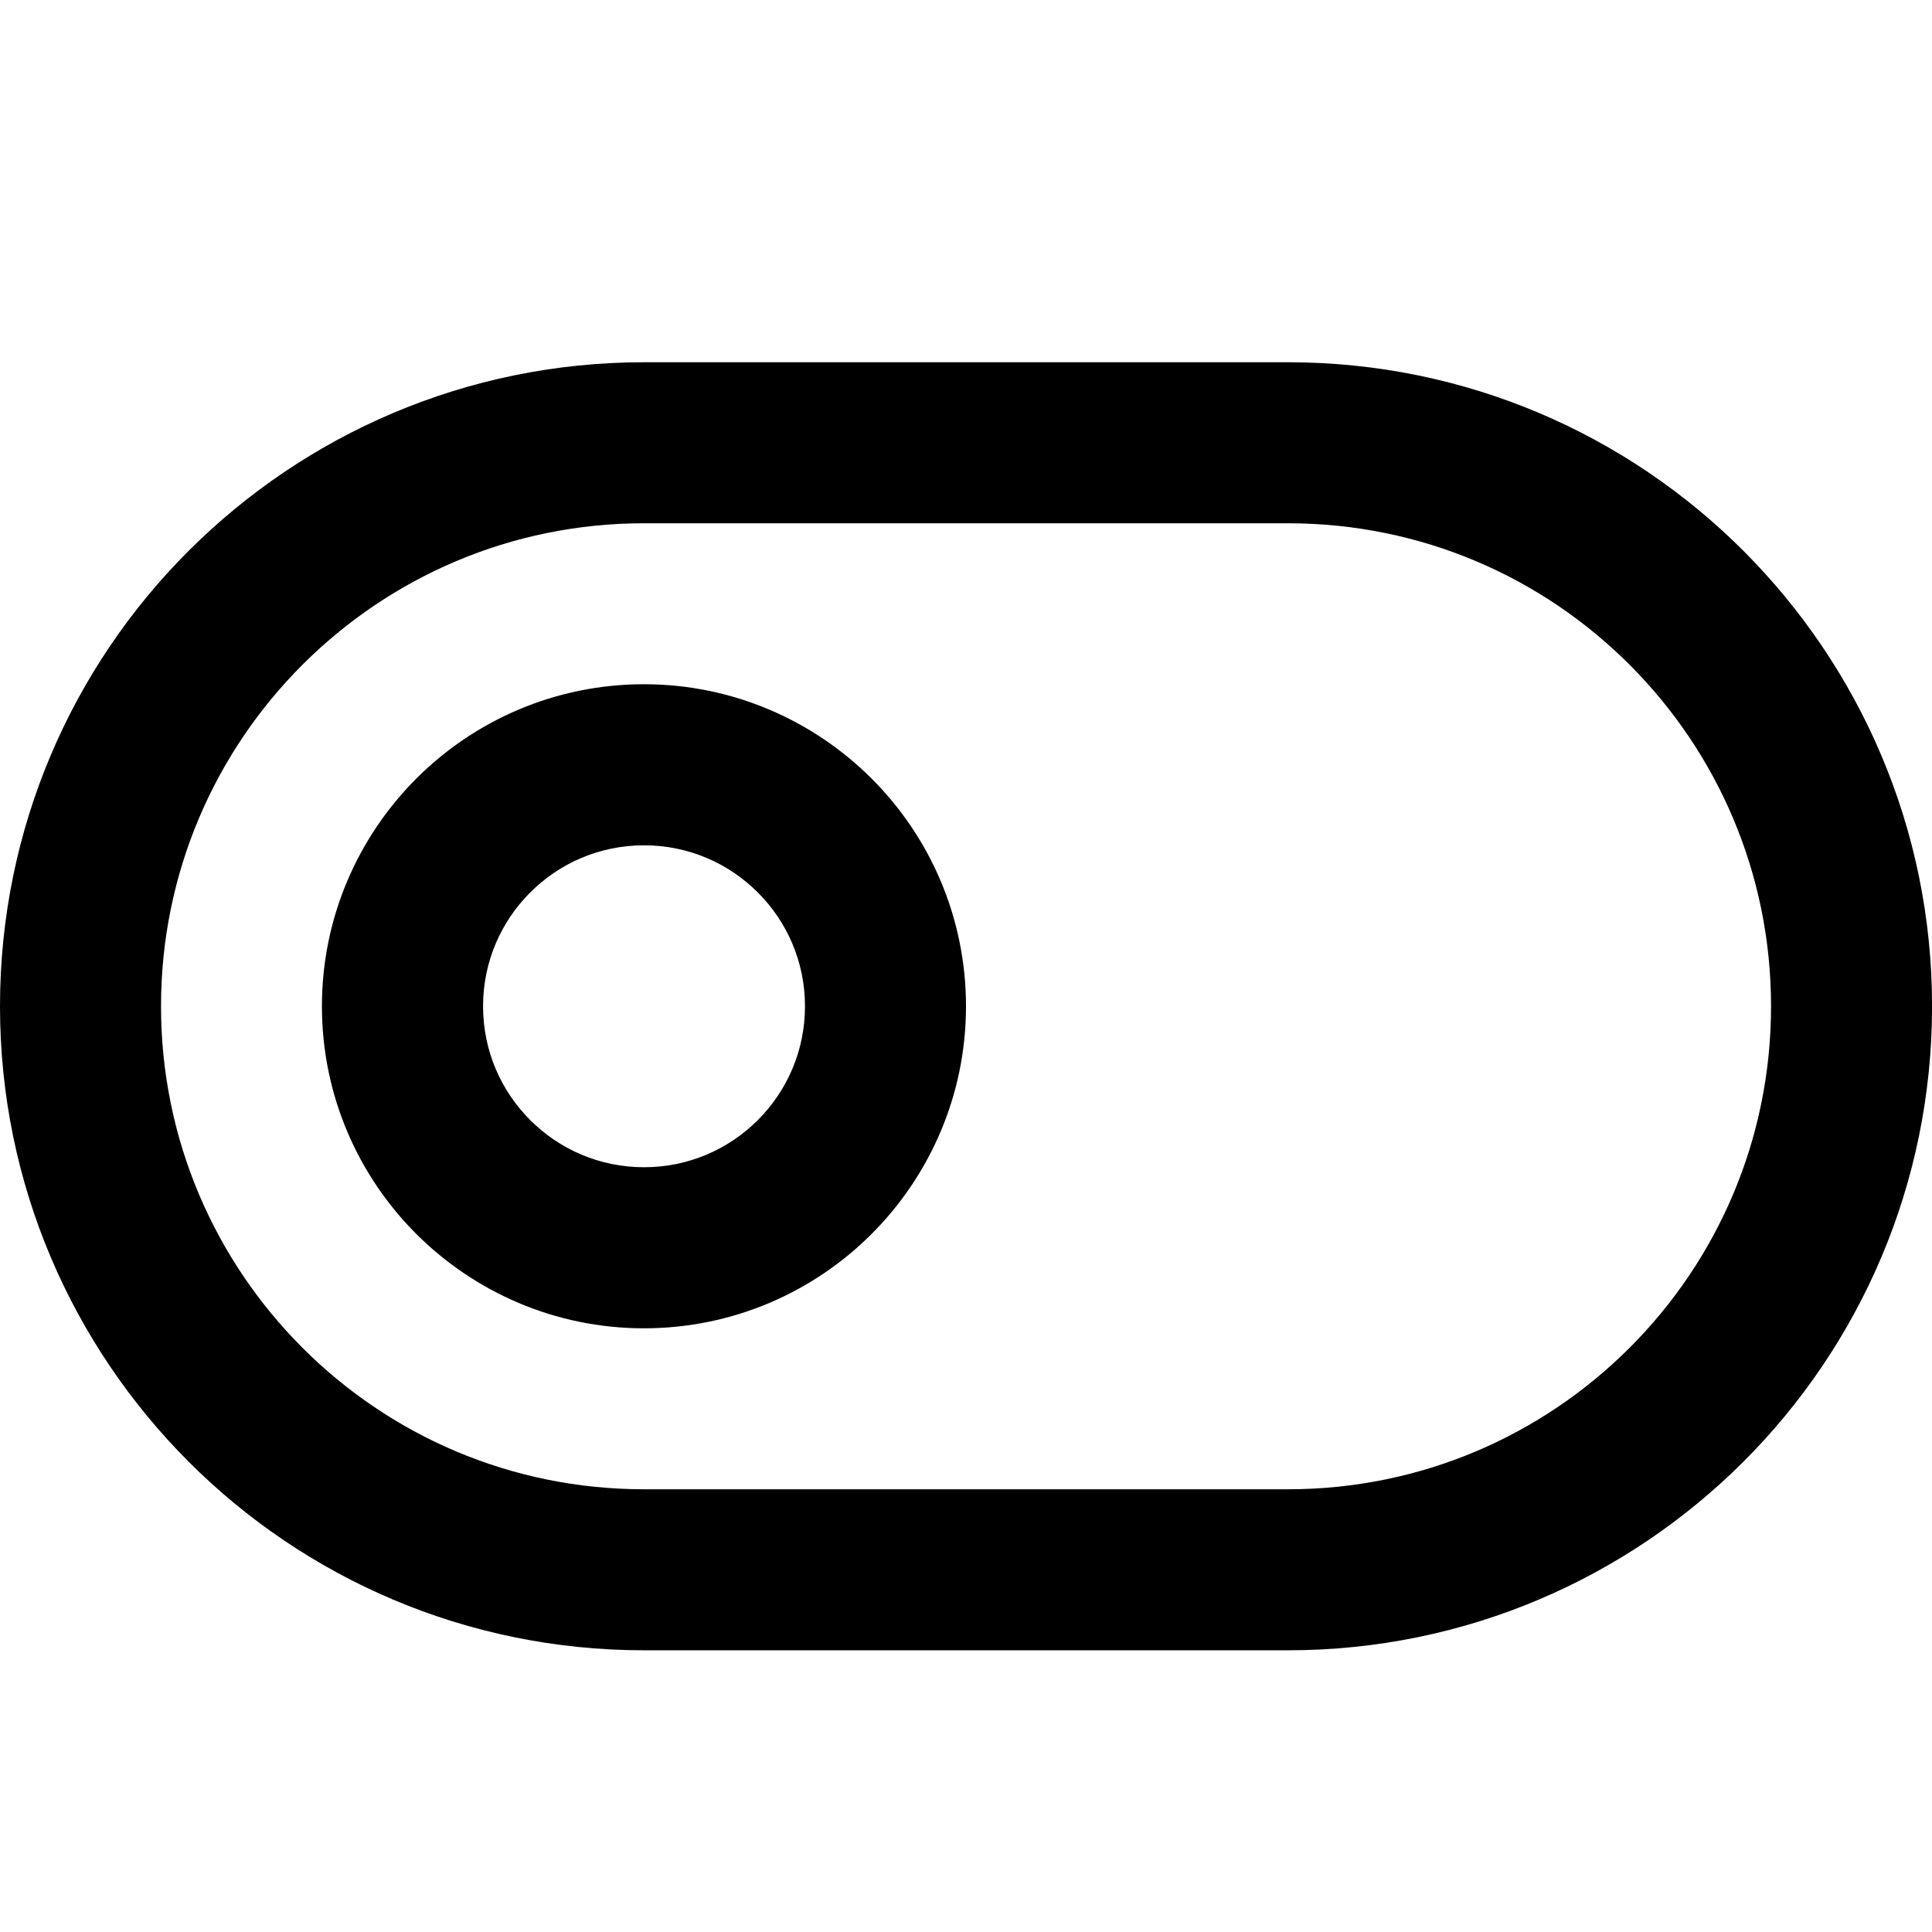 <!-- Generated by IcoMoon.io -->
<svg version="1.1" xmlns="http://www.w3.org/2000/svg" width="32" height="32" viewBox="0 0 32 32">
<title>toggle</title>
<path d="M10.667 6c-2.945 0-5.613 1.196-7.543 3.124s-3.124 4.597-3.124 7.543 1.196 5.613 3.124 7.543 4.597 3.124 7.543 3.124h10.667c2.945 0 5.613-1.196 7.543-3.124s3.124-4.597 3.124-7.543-1.196-5.613-3.124-7.543-4.597-3.124-7.543-3.124zM10.667 8.667h10.667c2.209 0 4.208 0.893 5.657 2.343s2.343 3.448 2.343 5.657-0.893 4.208-2.343 5.657-3.448 2.343-5.657 2.343h-10.667c-2.209 0-4.208-0.893-5.657-2.343s-2.343-3.448-2.343-5.657 0.893-4.208 2.343-5.657 3.448-2.343 5.657-2.343zM16 16.667c0-1.472-0.599-2.808-1.563-3.771s-2.299-1.563-3.771-1.563-2.808 0.599-3.771 1.563-1.563 2.299-1.563 3.771 0.599 2.808 1.563 3.771 2.299 1.563 3.771 1.563 2.808-0.599 3.771-1.563 1.563-2.299 1.563-3.771zM13.333 16.667c0 0.737-0.297 1.401-0.781 1.885s-1.148 0.781-1.885 0.781-1.401-0.297-1.885-0.781-0.781-1.148-0.781-1.885 0.297-1.401 0.781-1.885 1.148-0.781 1.885-0.781 1.401 0.297 1.885 0.781 0.781 1.148 0.781 1.885z"></path>
</svg>
